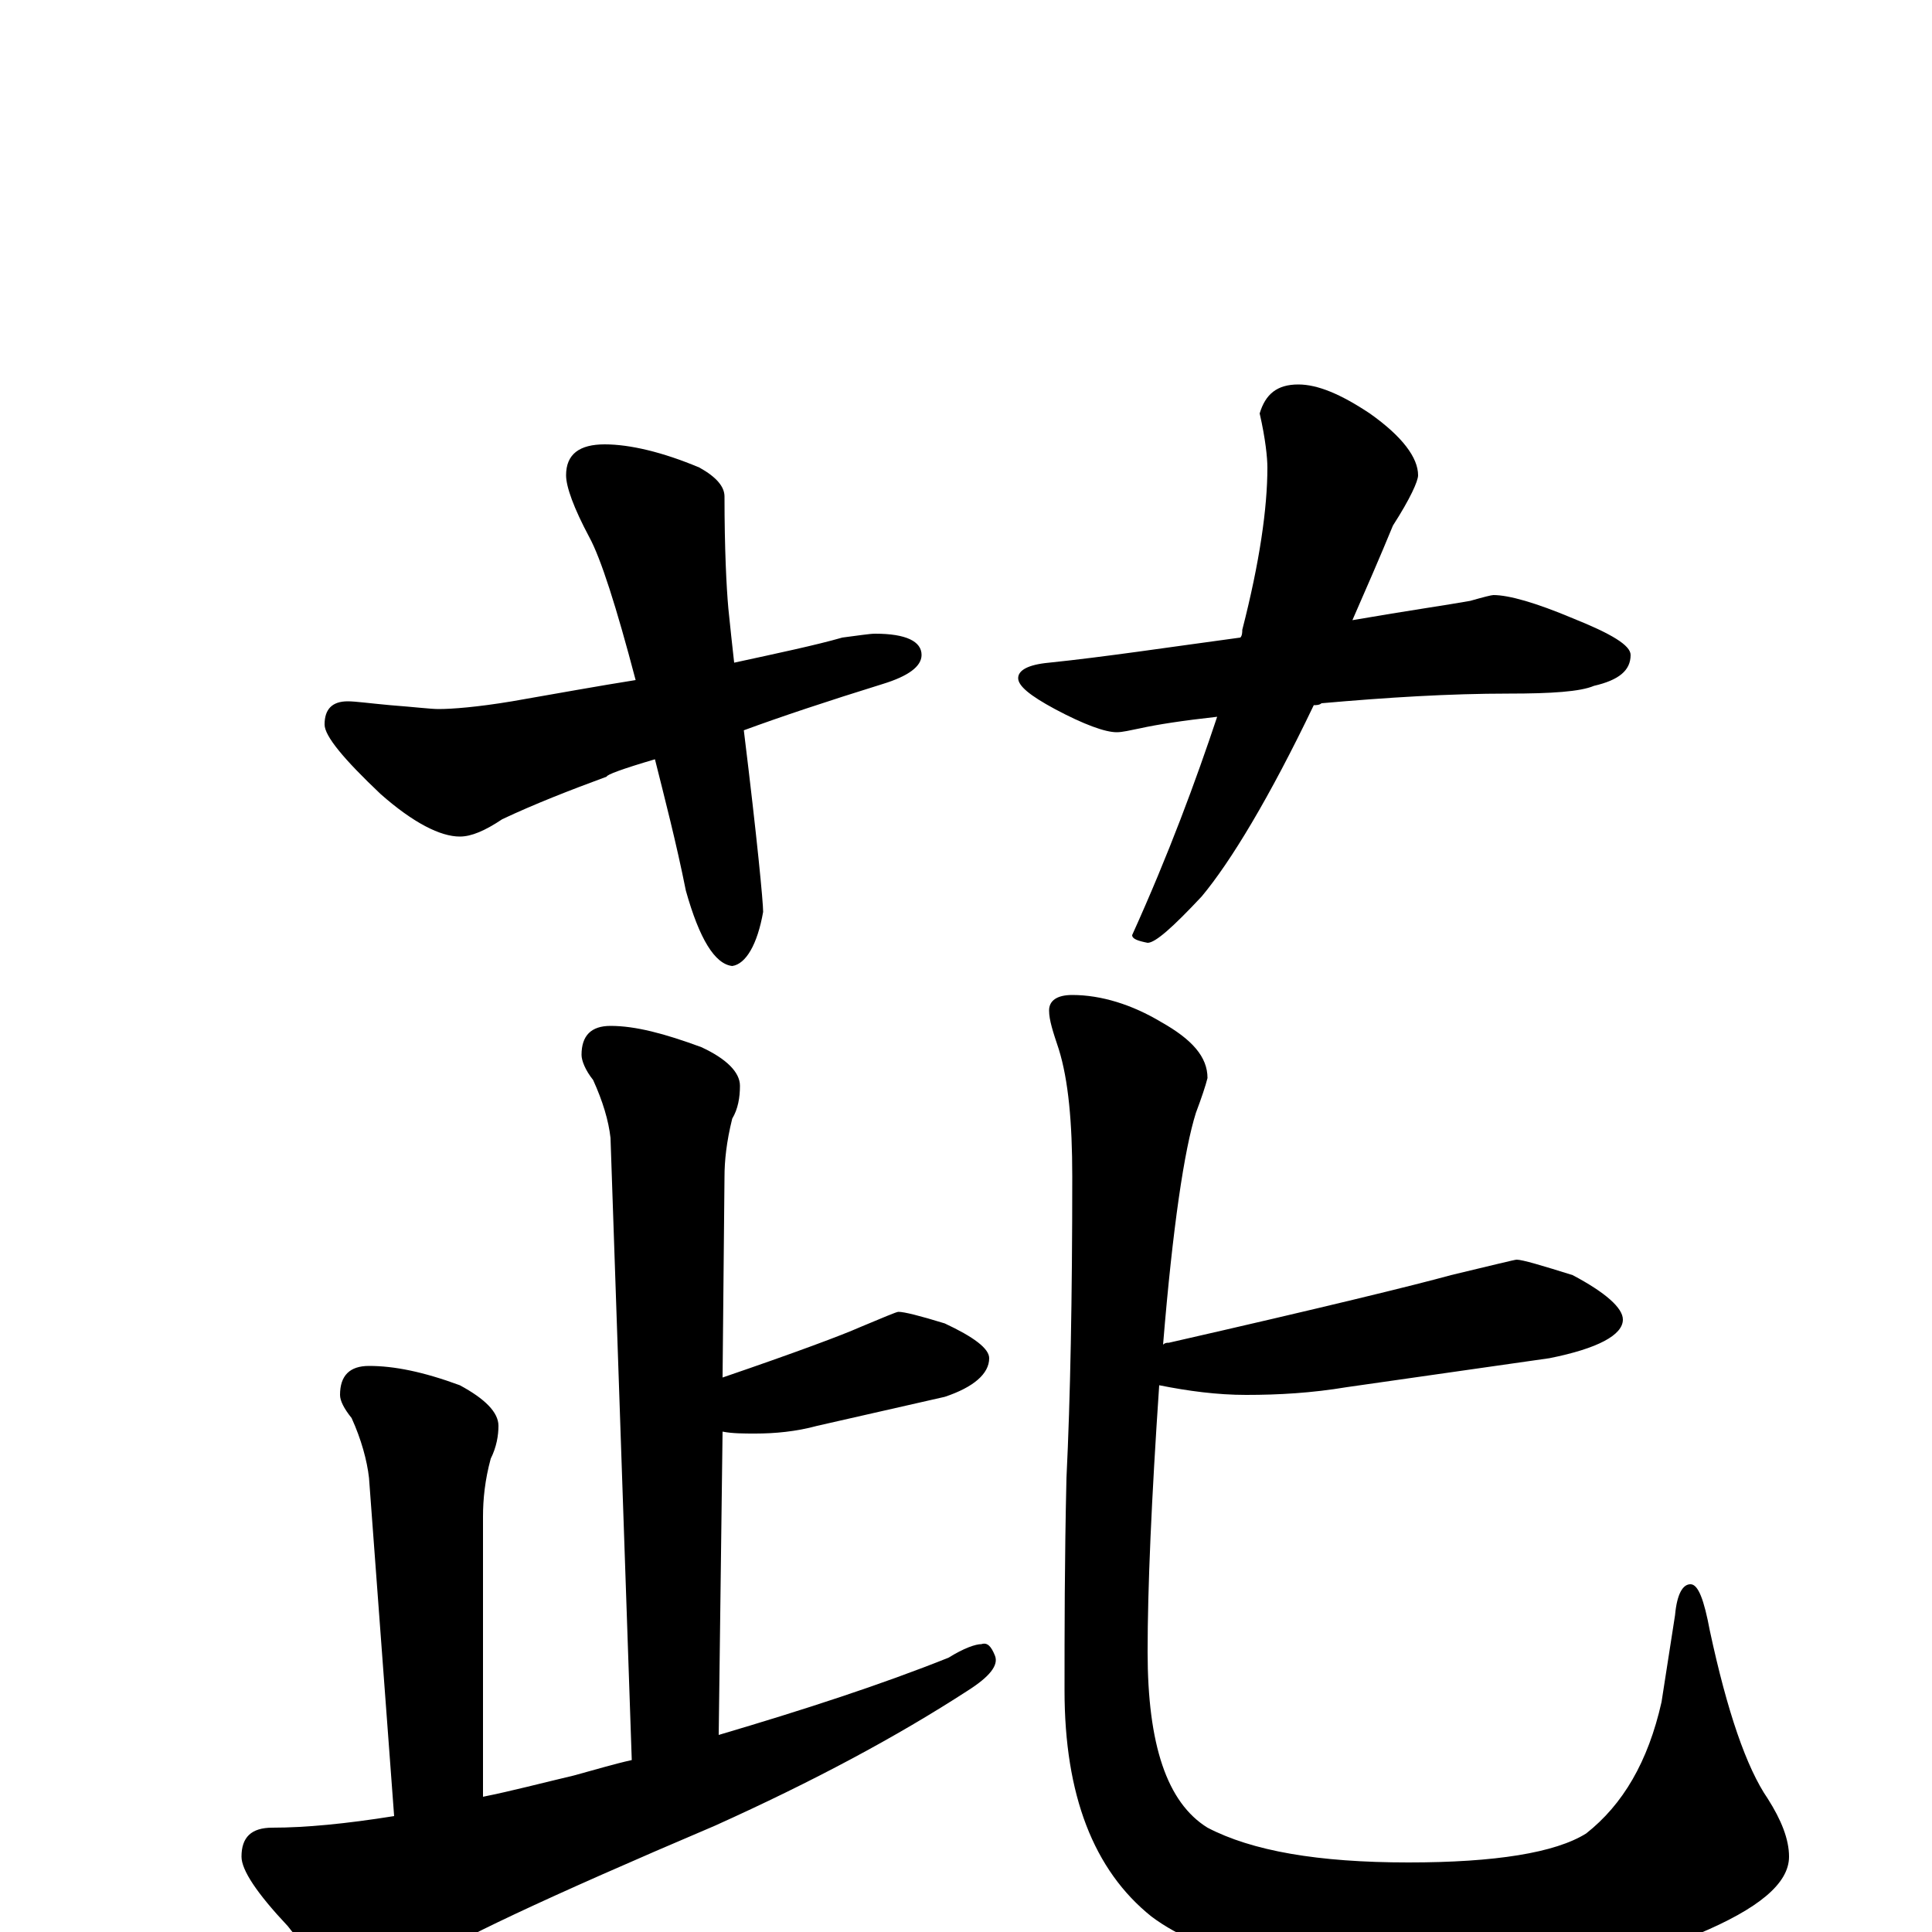 <?xml version="1.0" encoding="utf-8" ?>
<!DOCTYPE svg PUBLIC "-//W3C//DTD SVG 1.1//EN" "http://www.w3.org/Graphics/SVG/1.1/DTD/svg11.dtd">
<svg version="1.1" id="Layer_1" xmlns="http://www.w3.org/2000/svg" xmlns:xlink="http://www.w3.org/1999/xlink" x="0px" y="145px" width="1000px" height="1000px" viewBox="0 0 1000 1000" enable-background="new 0 0 1000 1000" xml:space="preserve">
<g id="Layer_1">
<path id="glyph" transform="matrix(1 0 0 -1 0 1000)" d="M313,770C326,770 343,766 362,758C371,753 375,748 375,743C375,716 376,696 377,685C378,675 379,666 380,657C403,662 422,666 436,670C444,671 450,672 453,672C469,672 477,668 477,661C477,655 470,650 457,646C428,637 404,629 385,622C392,565 395,533 395,528C392,511 386,501 379,500C370,501 362,514 355,539C350,564 344,587 339,607C322,602 314,599 314,598C295,591 277,584 260,576C251,570 244,567 238,567C228,567 214,574 197,589C178,607 168,619 168,625C168,633 172,637 180,637C184,637 191,636 202,635C215,634 223,633 227,633C234,633 247,634 265,637C288,641 310,645 329,648C319,686 311,711 305,722C297,737 293,748 293,754C293,765 300,770 313,770M672,801C682,801 694,796 709,786C726,774 734,763 734,754C734,751 730,742 721,728C714,711 707,695 700,679C729,684 750,687 761,689C768,691 772,692 773,692C781,692 795,688 814,680C834,672 844,666 844,661C844,653 838,648 825,645C818,642 803,641 781,641C750,641 718,639 684,636C683,635 681,635 680,635C657,587 637,554 622,536C607,520 598,512 594,512C589,513 586,514 586,516C605,558 619,596 630,629C612,627 599,625 590,623C585,622 581,621 578,621C572,621 561,625 546,633C533,640 527,645 527,649C527,653 532,656 543,657C572,660 605,665 642,670C643,671 643,673 643,674C652,709 656,737 656,758C656,763 655,773 652,786C655,796 661,801 672,801M316,469C329,469 344,465 363,458C376,452 383,445 383,438C383,432 382,426 379,421C376,409 375,399 375,391l-1,-104C412,300 436,309 445,313C457,318 464,321 465,321C468,321 476,319 489,315C504,308 512,302 512,297C512,289 504,282 489,277C467,272 445,267 423,262C412,259 401,258 391,258C385,258 379,258 374,259l-2,-157C416,115 456,128 491,142C499,147 505,149 508,149C511,150 513,148 515,143C517,138 512,132 501,125C464,101 421,78 370,55C283,18 232,-6 219,-16C204,-34 191,-38 181,-27C170,-20 159,-10 149,3C133,20 125,32 125,39C125,49 130,54 141,54C158,54 179,56 204,60l-13,175C190,244 187,255 182,266C178,271 176,275 176,278C176,288 181,293 191,293C204,293 219,290 238,283C251,276 258,269 258,262C258,257 257,251 254,245C251,234 250,224 250,215l0,-145C265,73 280,77 297,81C308,84 318,87 327,89l-11,322C315,420 312,430 307,441C303,446 301,451 301,454C301,464 306,469 316,469M785,348C788,348 798,345 814,340C831,331 840,323 840,317C840,309 827,302 802,297C767,292 732,287 697,282C679,279 662,278 645,278C630,278 615,280 600,283C596,224 594,178 594,145C594,97 604,67 625,54C648,42 682,36 729,36C774,36 805,41 821,51C840,66 853,88 860,119l7,45C868,175 871,180 875,180C879,180 882,172 885,156C894,114 904,85 915,69C922,58 926,48 926,39C926,25 910,12 879,-1C844,-16 798,-23 741,-23C672,-23 624,-13 596,8C566,32 551,71 551,125C551,155 551,192 552,235C554,276 555,328 555,391C555,419 553,441 548,457C545,466 543,472 543,477C543,482 547,485 555,485C570,485 586,480 601,471C617,462 625,453 625,442C624,438 622,432 619,424C613,405 607,365 602,304C603,305 604,305 605,305C684,323 733,335 751,340C772,345 784,348 785,348z"/>
</g>
</svg>

